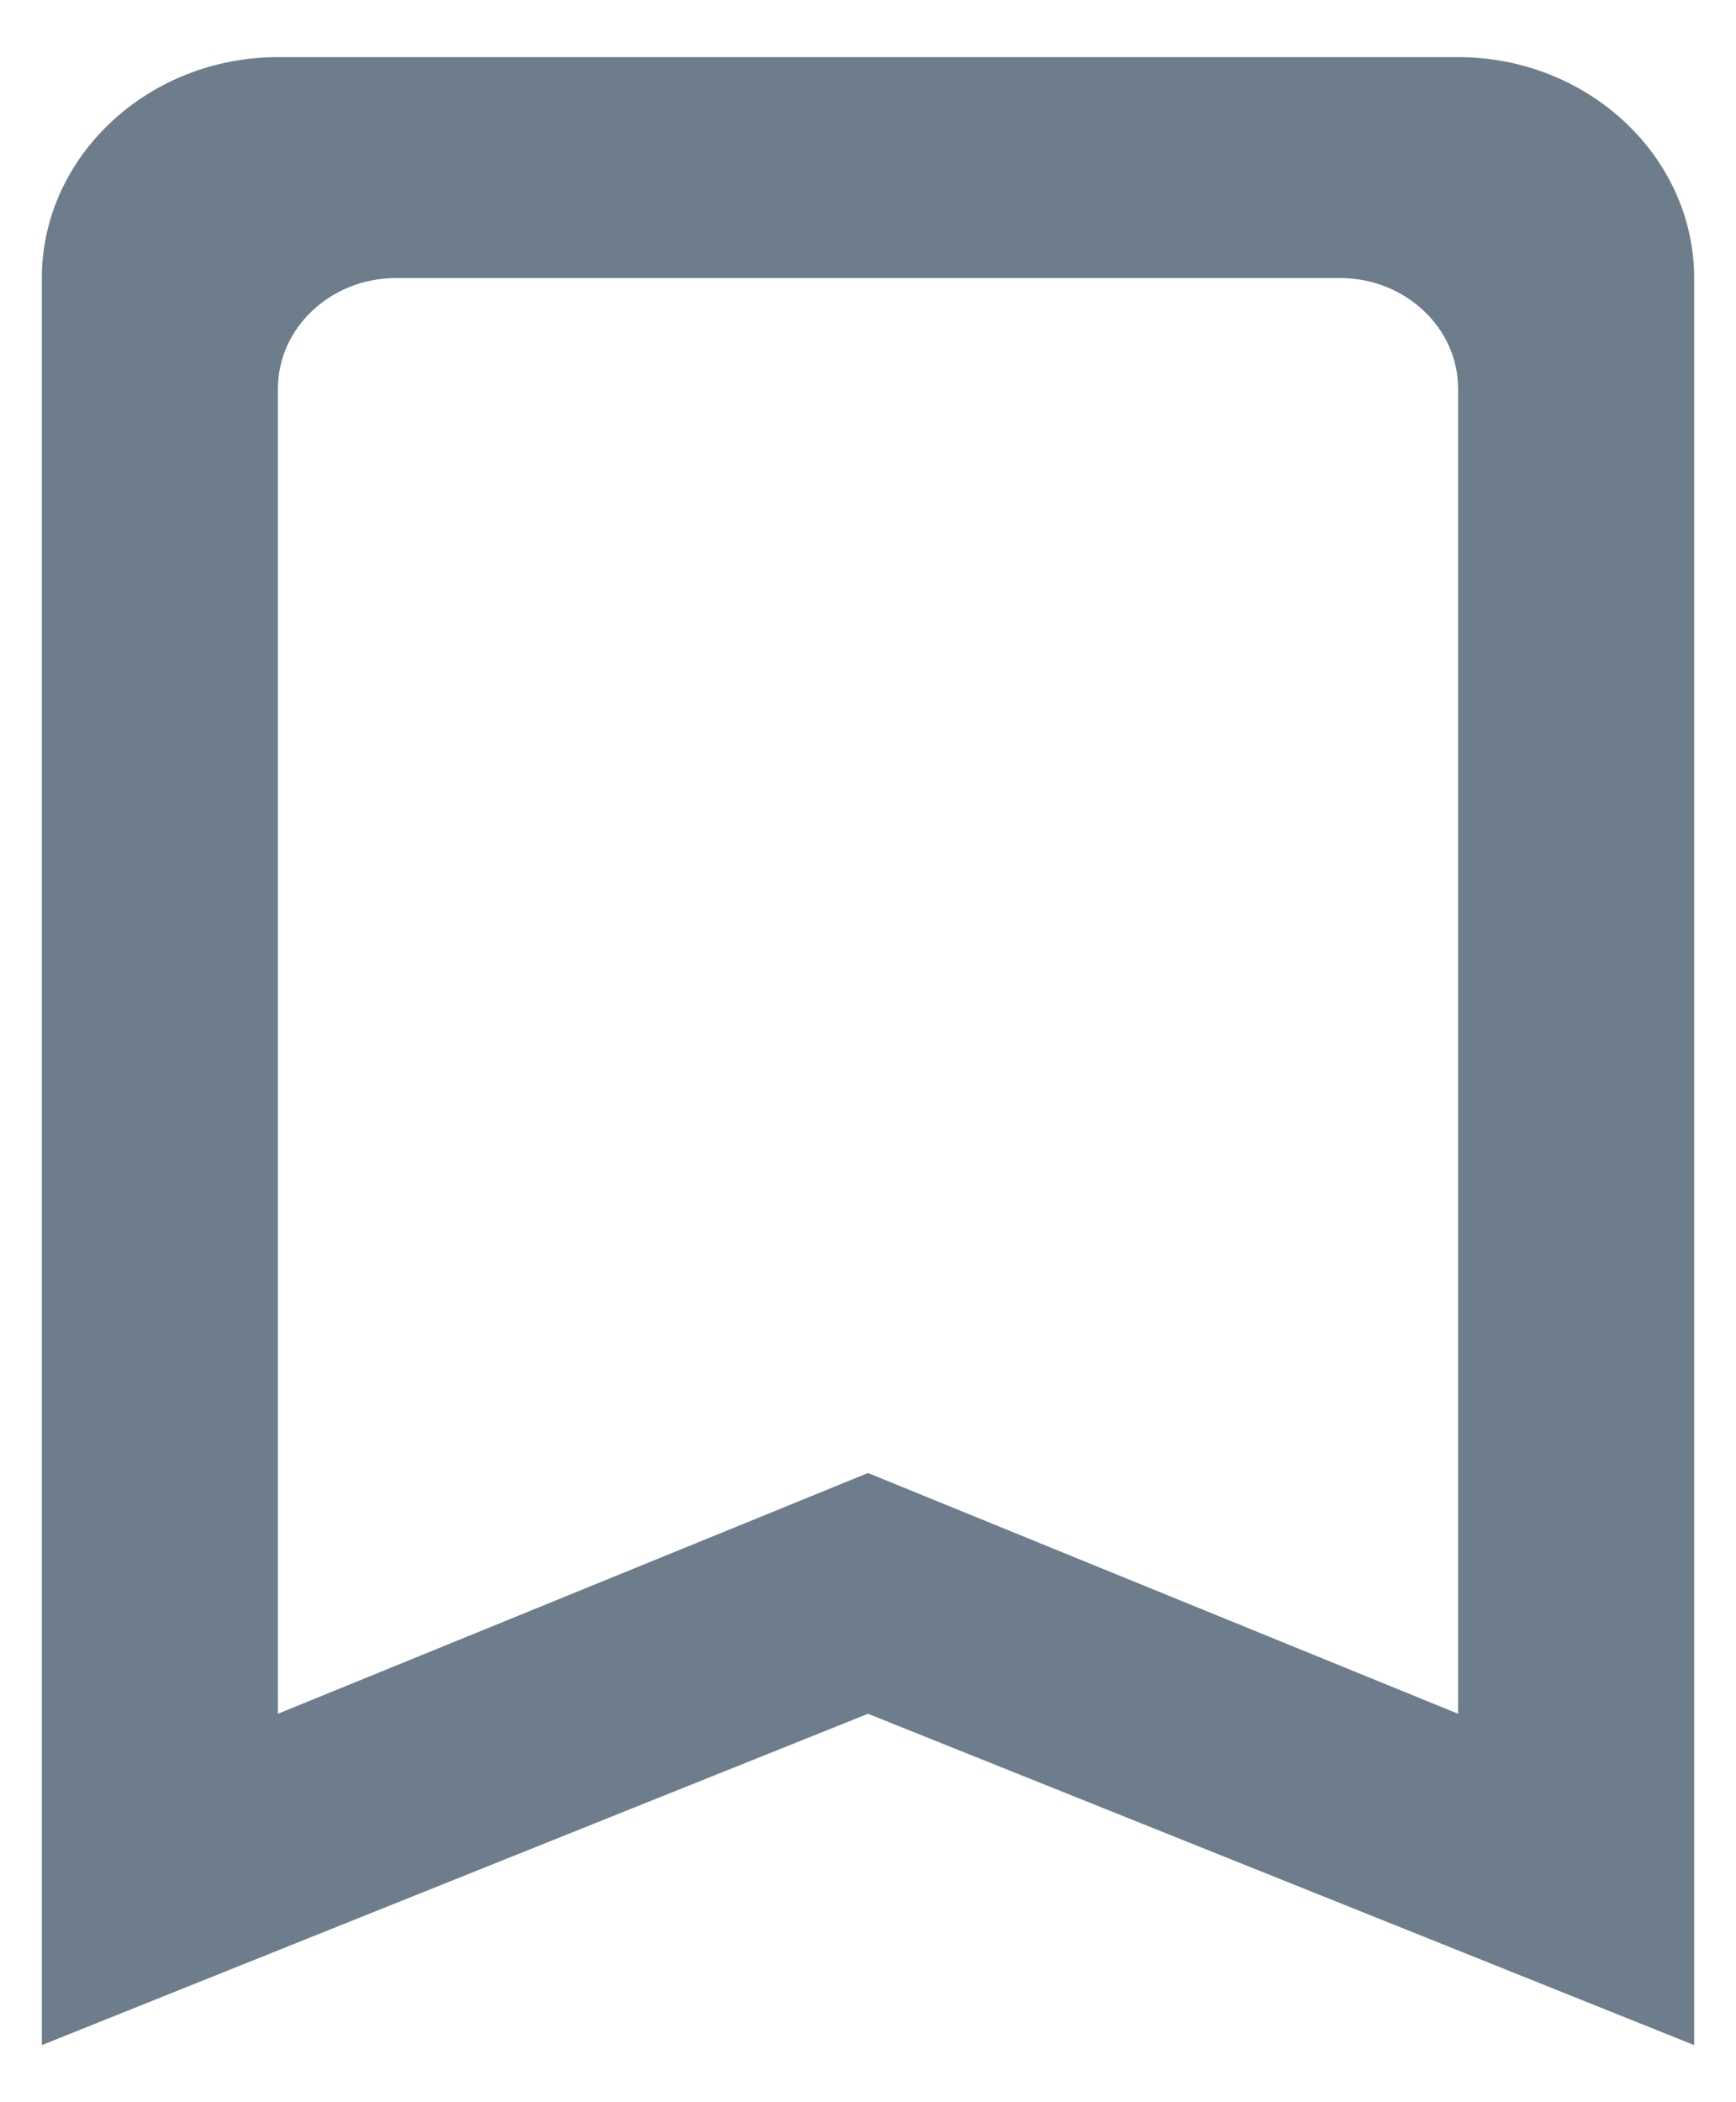 <svg width="19" height="23" viewBox="0 0 19 23" fill="none" xmlns="http://www.w3.org/2000/svg">
<path fill-rule="evenodd" clip-rule="evenodd" d="M3.042 0.625H15.958C17.379 0.625 18.542 1.712 18.542 3.042V22.375L9.5 18.75L0.458 22.375V3.042C0.458 1.712 1.621 0.625 3.042 0.625ZM9.5 16.116L15.958 18.75V4.25C15.958 3.585 15.377 3.042 14.667 3.042H4.333C3.623 3.042 3.042 3.585 3.042 4.25V18.75L9.5 16.116Z" fill="#6D7D8B"/>
</svg>

